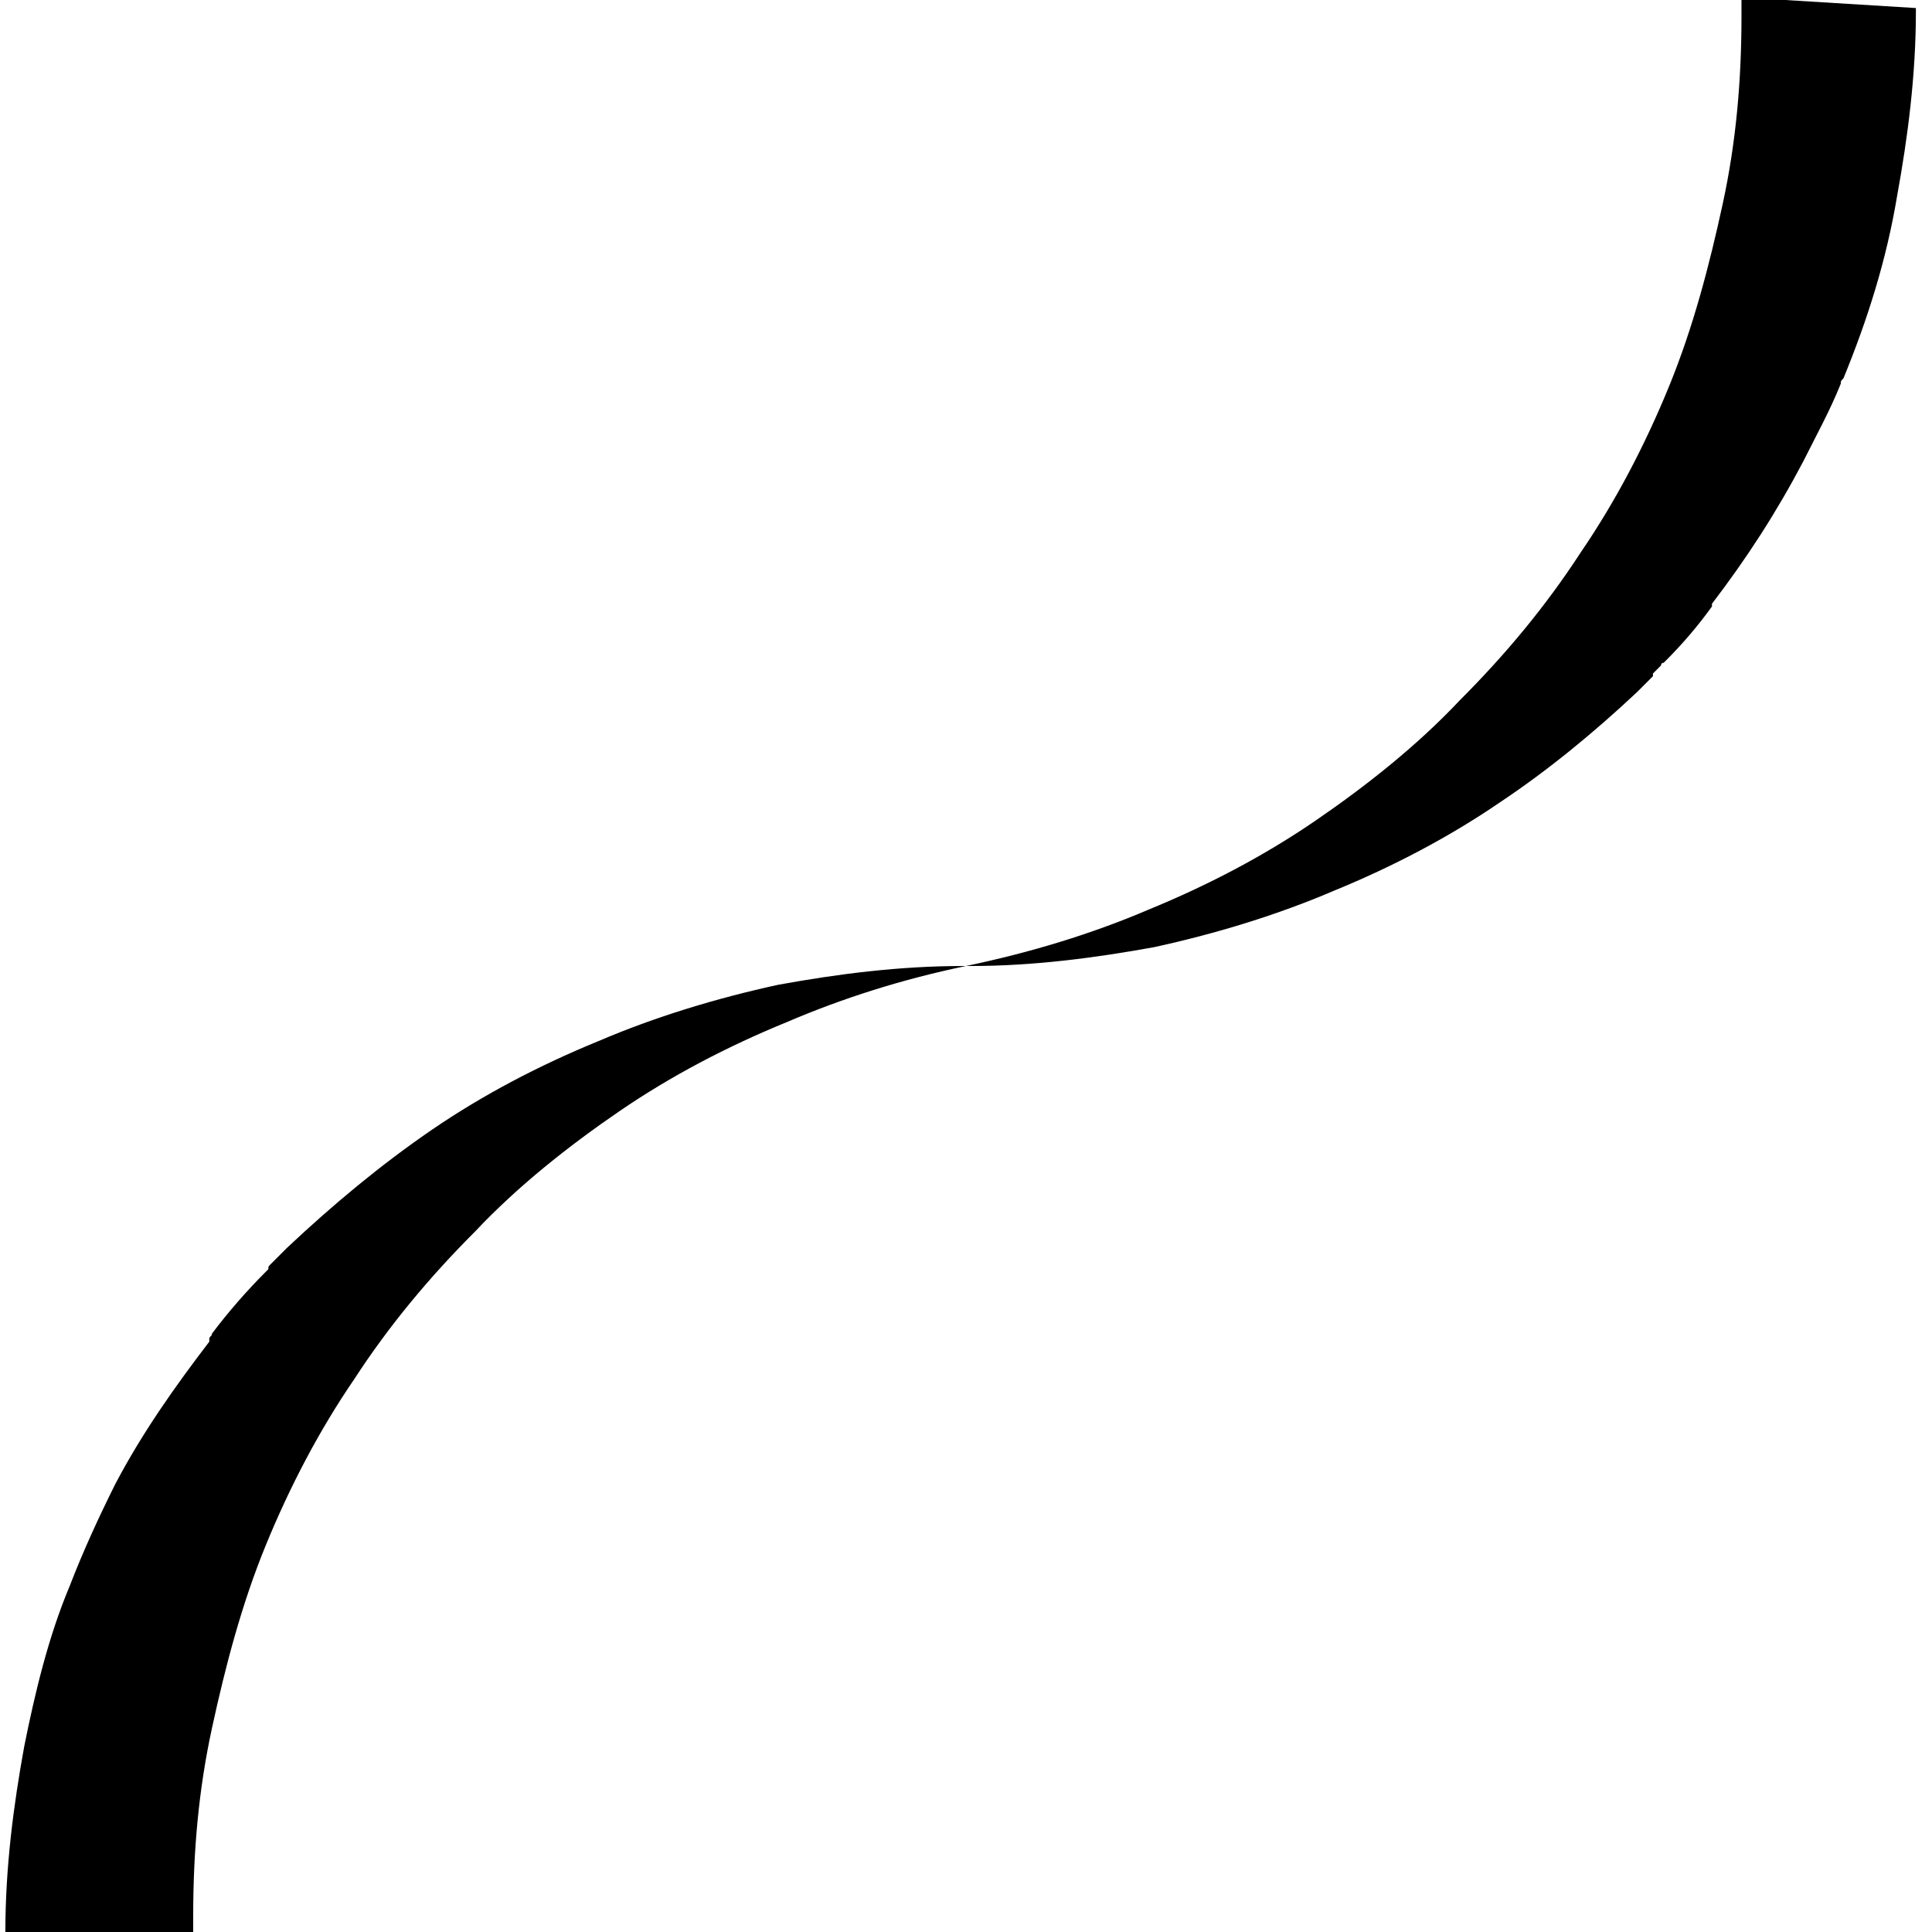 <?xml version="1.0" encoding="utf-8"?>
<!-- Generator: Adobe Illustrator 21.1.0, SVG Export Plug-In . SVG Version: 6.00 Build 0)  -->
<svg version="1.1" id="Calque_1" xmlns="http://www.w3.org/2000/svg" xmlns:xlink="http://www.w3.org/1999/xlink" x="0px" y="0px"
	 width="72px" height="72px" viewBox="0 0 72 72" enable-background="new 0 0 72 72" xml:space="preserve">
<g>
	<path d="M36,36L36,36L36,36L36,36z M36,36 M36,36 M36,36L36,36c0,0-0.1,0-0.1,0c-2.4,0-4.7,0.3-6.9,0.7c-2.3,0.5-4.6,1.2-6.7,2.1
		c-2.2,0.9-4.3,2-6.2,3.3c-1.9,1.3-3.7,2.8-5.4,4.4c0,0,0,0,0,0c0,0-0.1,0.1-0.1,0.1c0,0,0,0-0.1,0.1c0,0,0,0,0,0c0,0,0,0-0.1,0.1
		c0,0,0,0,0,0c0,0,0,0-0.1,0.1l0,0c0,0,0,0-0.1,0.1c0,0,0,0,0,0c0,0,0,0-0.1,0.1c0,0,0,0,0,0c-0.1,0.1-0.1,0.1-0.1,0.2c0,0,0,0,0,0
		c0,0-0.1,0.1-0.1,0.1c0,0,0,0,0,0c-0.7,0.7-1.4,1.5-2,2.3v0c0,0.1-0.1,0.1-0.1,0.2c0,0,0,0,0,0c0,0,0,0,0,0c0,0,0,0,0,0.1
		c0,0,0,0,0,0c-1.3,1.7-2.5,3.4-3.5,5.3c-0.6,1.2-1.2,2.5-1.7,3.8c0,0,0,0,0,0c0,0,0,0,0,0c-0.8,1.9-1.3,4-1.7,6
		c-0.4,2.2-0.7,4.5-0.7,6.9v0c0,0,0,0.1,0,0.1l7,0l0,0c0-0.2,0-0.5,0-0.7v0c0-2.4,0.2-4.7,0.7-7c0.5-2.3,1.1-4.6,2-6.8
		c0.9-2.2,2-4.3,3.3-6.2c1.3-2,2.8-3.8,4.5-5.5c1.6-1.7,3.5-3.2,5.4-4.5c1.9-1.3,4-2.4,6.2-3.3C31.4,37.2,33.6,36.5,36,36"/>
	<path d="M64.9-0.1c0,0.2,0,0.5,0,0.7v0c0,2.4-0.2,4.7-0.7,7c-0.5,2.3-1.1,4.6-2,6.8c-0.9,2.2-2,4.3-3.3,6.2c-1.3,2-2.8,3.8-4.5,5.5
		c-1.6,1.7-3.5,3.2-5.4,4.5c-1.9,1.3-4,2.4-6.2,3.3c-2.1,0.9-4.4,1.6-6.8,2.1h0c0,0,0,0,0,0c0,0,0.1,0,0.1,0c0,0,0.1,0,0.1,0
		c0,0,0,0,0,0c2.3,0,4.6-0.3,6.8-0.7c2.3-0.5,4.6-1.2,6.7-2.1c2.2-0.9,4.3-2,6.2-3.3c1.8-1.2,3.5-2.6,5.1-4.1v0c0,0,0,0,0.1-0.1
		c0,0,0,0,0,0c0,0,0,0,0,0c0,0,0,0,0,0c0,0,0,0,0,0c0.1-0.1,0.1-0.1,0.2-0.2c0,0,0,0,0.1-0.1c0,0,0,0,0,0l0,0c0,0,0,0,0,0
		c0,0,0,0,0,0c0,0,0,0,0,0c0,0,0,0,0.1-0.1c0,0,0,0,0,0l0,0c0,0,0,0,0,0c0,0,0,0,0,0c0,0,0,0,0,0c0,0,0,0,0.1-0.1c0,0,0,0,0,0
		c0,0,0,0,0,0c0,0,0,0,0,0c0,0,0,0,0-0.1c0,0,0,0,0,0c0,0,0,0,0.1-0.1l0,0c0,0,0,0,0.1-0.1c0,0,0,0,0,0l0.1-0.1c0,0,0,0,0,0
		c0,0,0-0.1,0.1-0.1c0,0,0,0,0,0c0,0,0,0,0.1-0.1l0,0c0.6-0.6,1.2-1.3,1.7-2c0,0,0,0,0,0c0,0,0,0,0-0.1c0,0,0,0,0,0c0,0,0,0,0,0
		c1.3-1.7,2.4-3.4,3.4-5.3c0.5-1,1-1.9,1.4-2.9c0-0.1,0-0.1,0.1-0.2c0.9-2.2,1.6-4.4,2-6.8c0.4-2.2,0.7-4.5,0.7-6.9c0,0,0,0,0,0
		c0,0,0-0.1,0-0.1L64.9-0.1z M36.7,35.7c-0.2,0.1-0.5,0.2-0.7,0.3l0,0C36.2,35.9,36.5,35.8,36.7,35.7 M36,36L36,36L36,36L36,36z
		 M36,36L36,36L36,36L36,36"/>
</g>
</svg>
